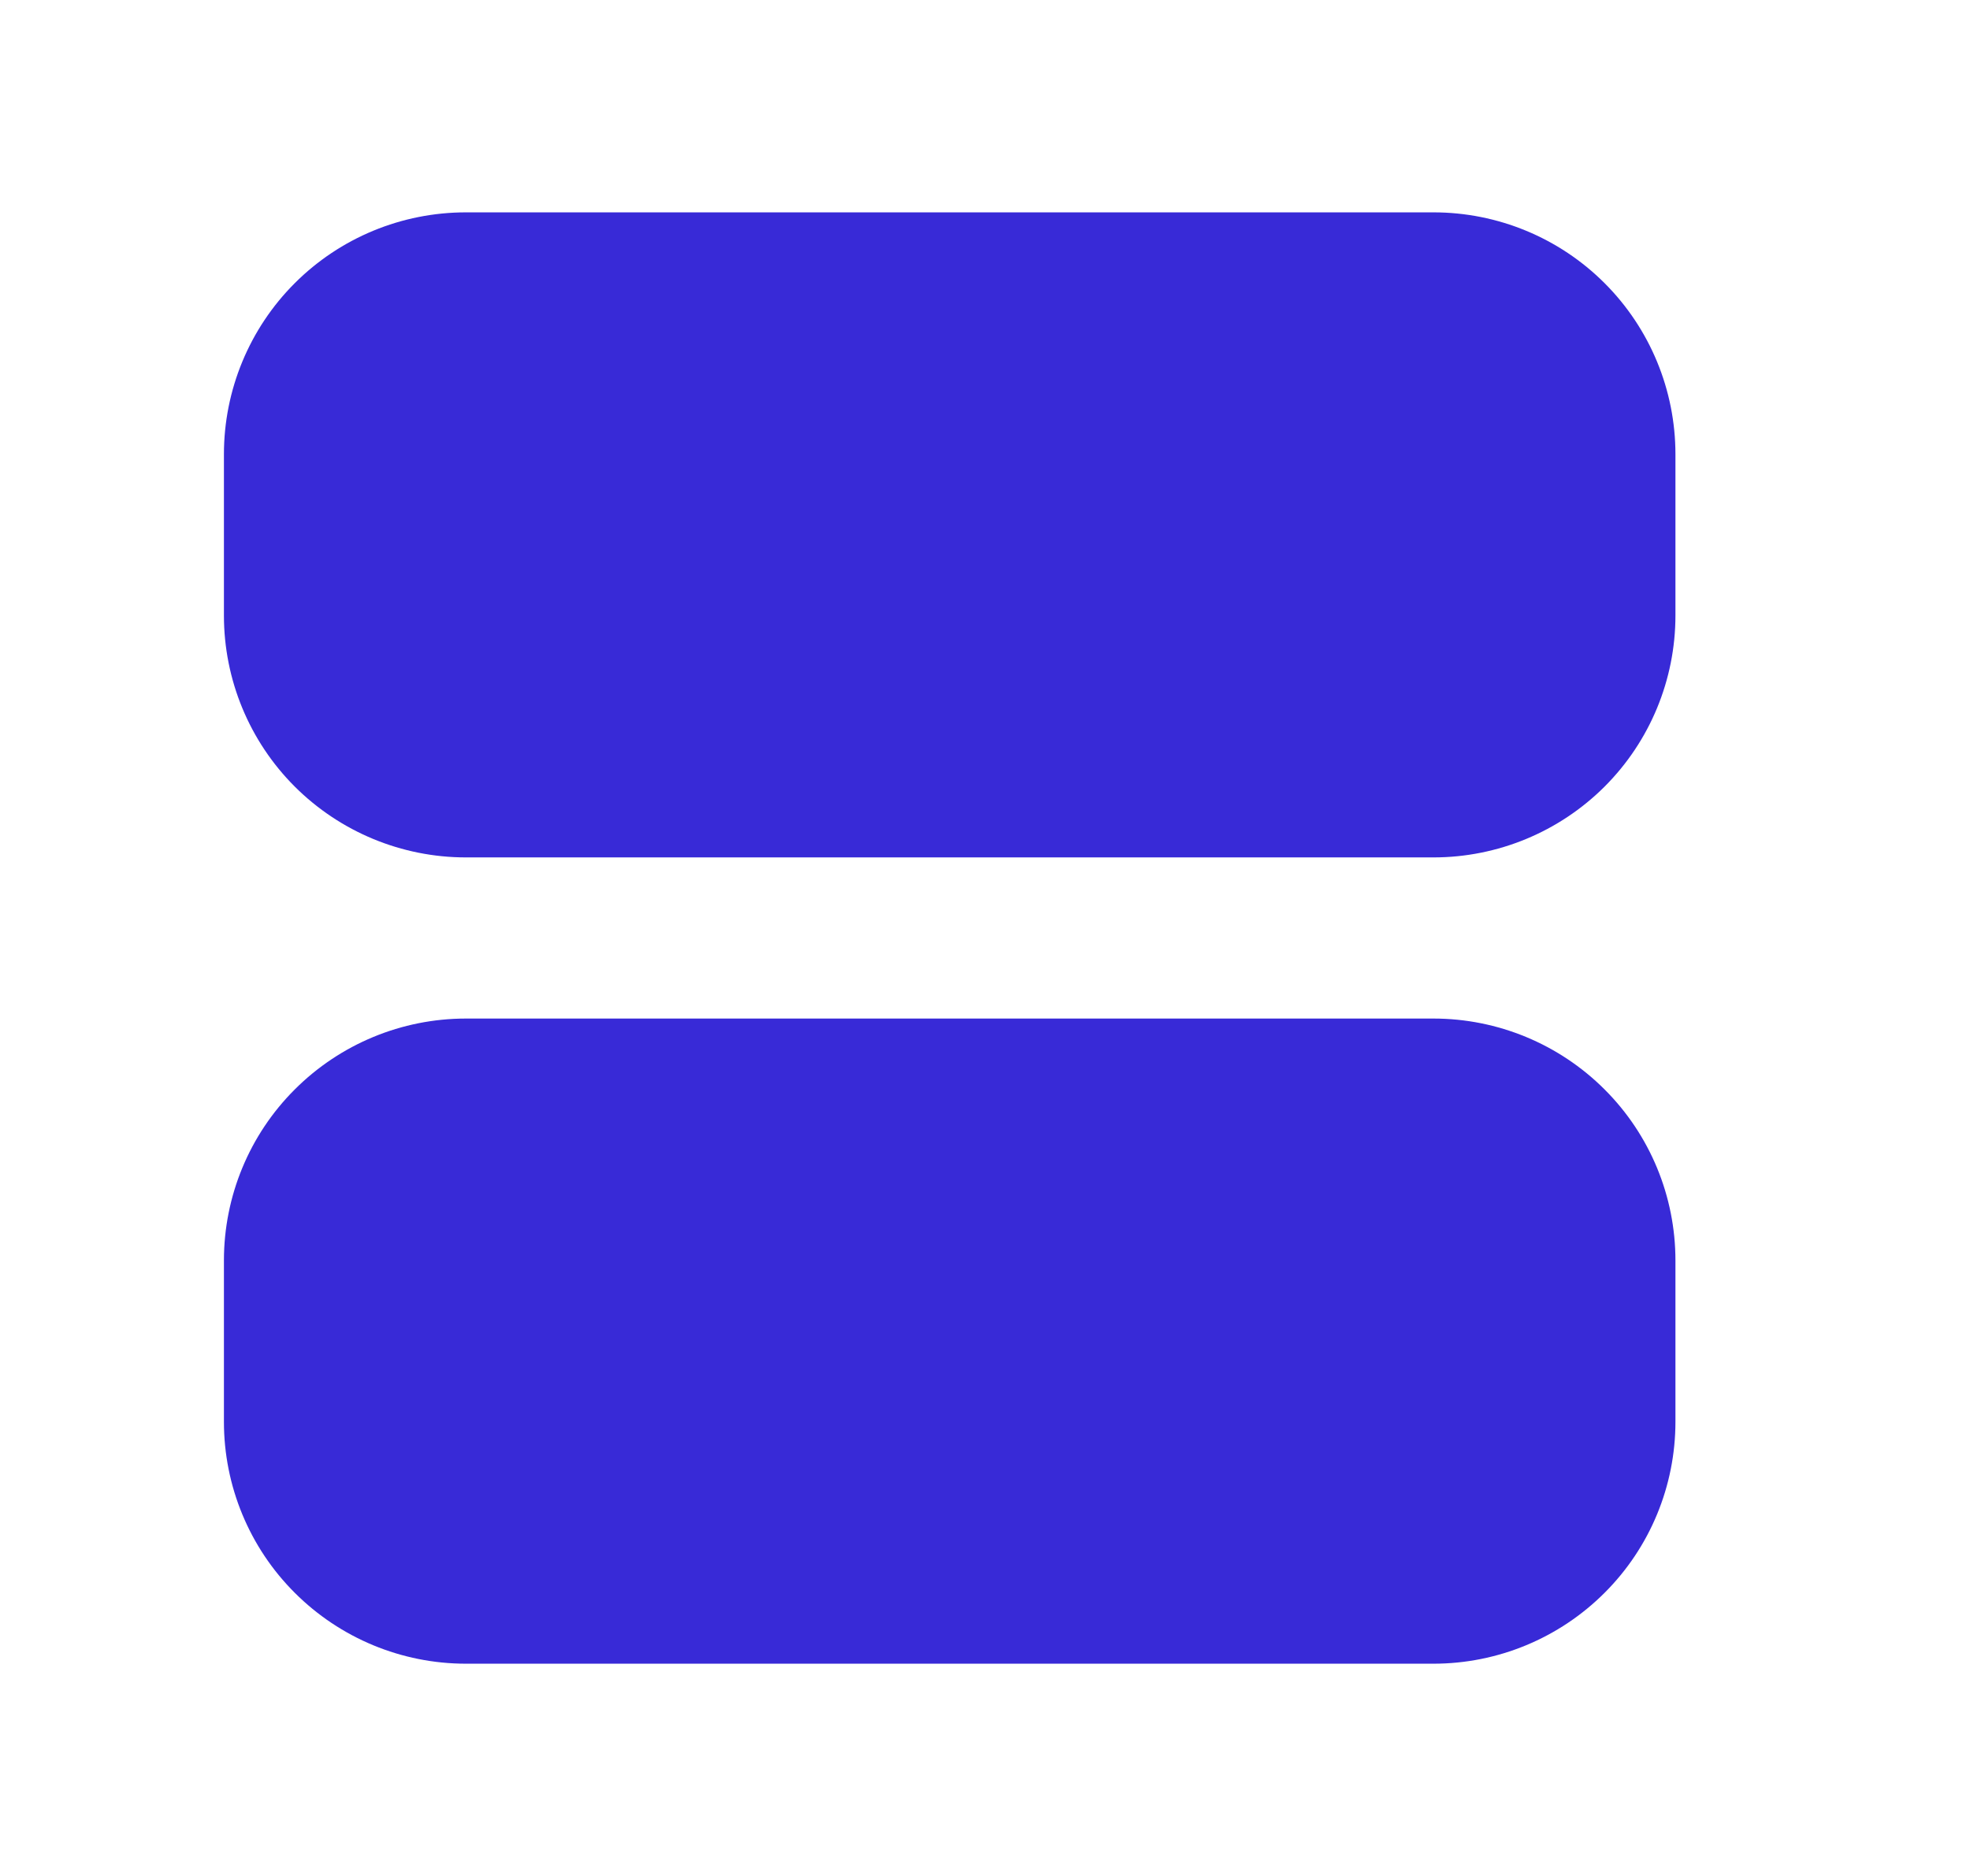 <svg width="21" height="20" viewBox="0 0 21 20" fill="none" xmlns="http://www.w3.org/2000/svg">
<path d="M15.281 2.264C15.965 2.264 16.621 2.535 17.105 3.019C17.589 3.503 17.86 4.159 17.86 4.843V6.562C17.86 7.246 17.589 7.902 17.105 8.386C16.621 8.869 15.965 9.141 15.281 9.141H4.966C4.282 9.141 3.626 8.869 3.142 8.386C2.658 7.902 2.387 7.246 2.387 6.562V4.843C2.387 4.159 2.658 3.503 3.142 3.019C3.626 2.535 4.282 2.264 4.966 2.264H15.281Z" fill="#382AD7"/>
<path d="M15.281 10.859C15.965 10.859 16.621 11.131 17.105 11.615C17.589 12.098 17.86 12.754 17.86 13.438V15.158C17.86 15.842 17.589 16.498 17.105 16.981C16.621 17.465 15.965 17.737 15.281 17.737H4.966C4.282 17.737 3.626 17.465 3.142 16.981C2.658 16.498 2.387 15.842 2.387 15.158V13.438C2.387 12.754 2.658 12.098 3.142 11.615C3.626 11.131 4.282 10.859 4.966 10.859H15.281Z" fill="#382AD7"/>
</svg>
